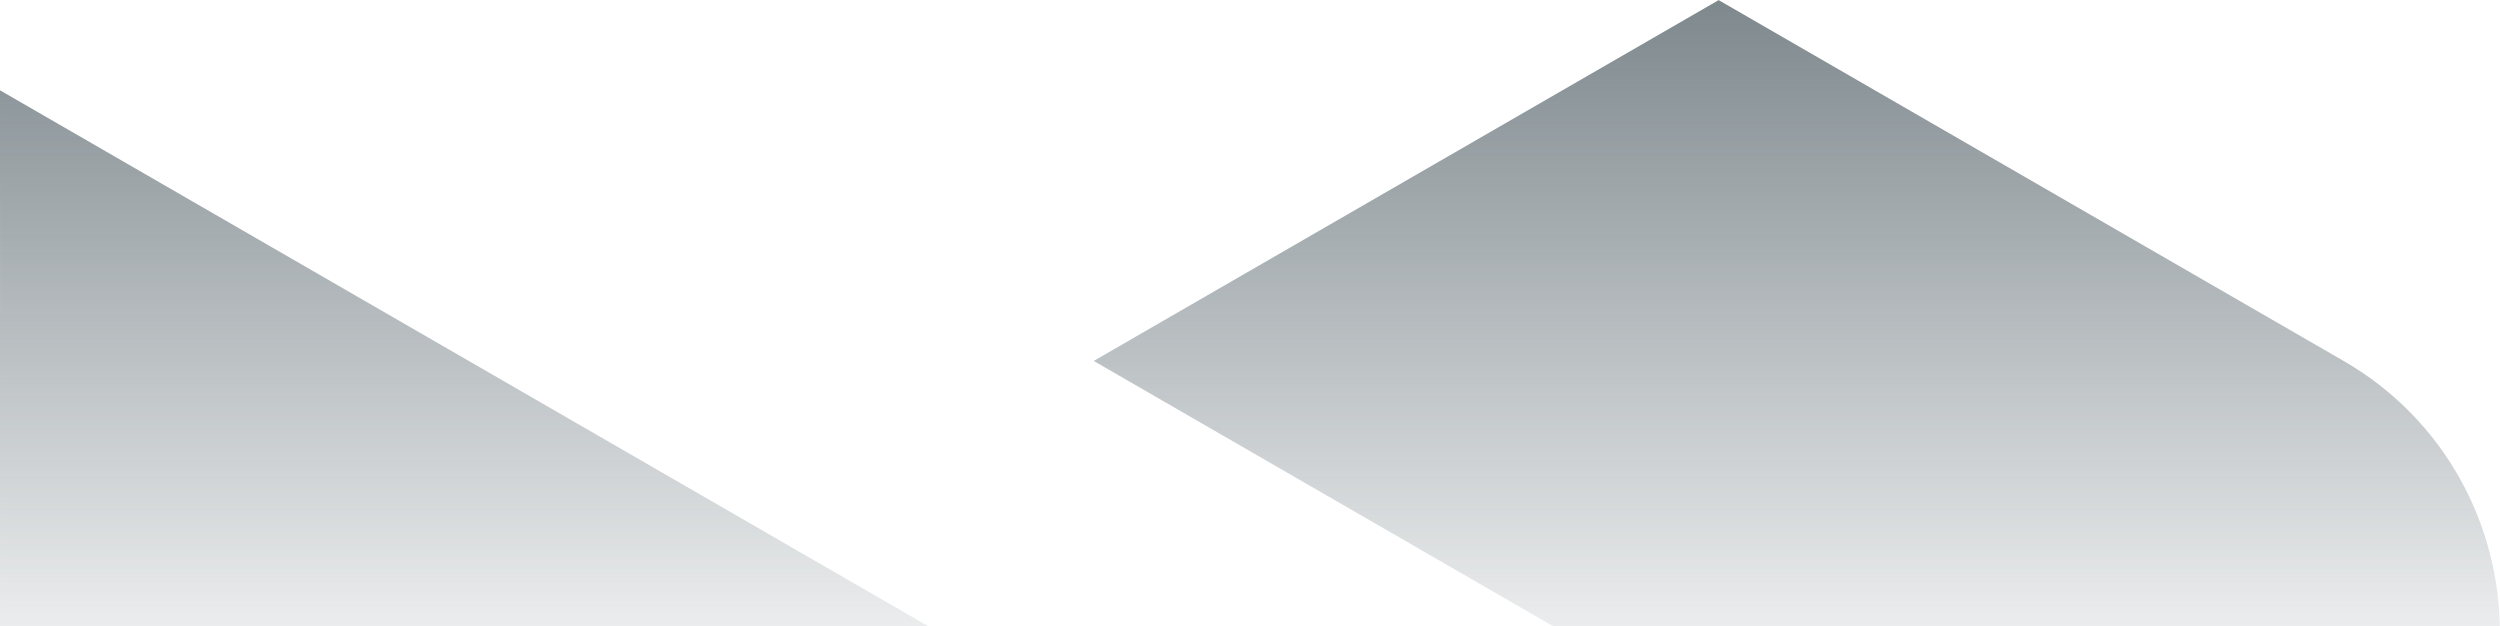 <svg width="1920" height="481" viewBox="0 0 1920 481" fill="none" xmlns="http://www.w3.org/2000/svg">
<path d="M840.502 1108.85L840.158 1108.41C916.99 1152.77 1008.12 1149.73 1079.84 1108.51H1079.94L1800.37 692.562V692.464C1835.54 672.126 1866 642.651 1887.76 604.971C1909.53 567.292 1919.79 526.174 1919.89 485.596C1919.99 402.574 1877.05 321.762 1799.98 277.254L1319.92 0.087L839.961 277.205L1199.95 485.055L959.975 623.59L0.011 69.354V482.304V482.403C-0.775 566.162 42.259 647.956 119.975 692.808L840.502 1108.8V1108.85Z" fill="url(#paint0_linear_204_96)"/>
<defs>
<linearGradient id="paint0_linear_204_96" x1="959.946" y1="-310" x2="959.946" y2="570" gradientUnits="userSpaceOnUse">
<stop stop-color="#37474F"/>
<stop offset="1" stop-color="#37474F" stop-opacity="0"/>
</linearGradient>
</defs>
</svg>
